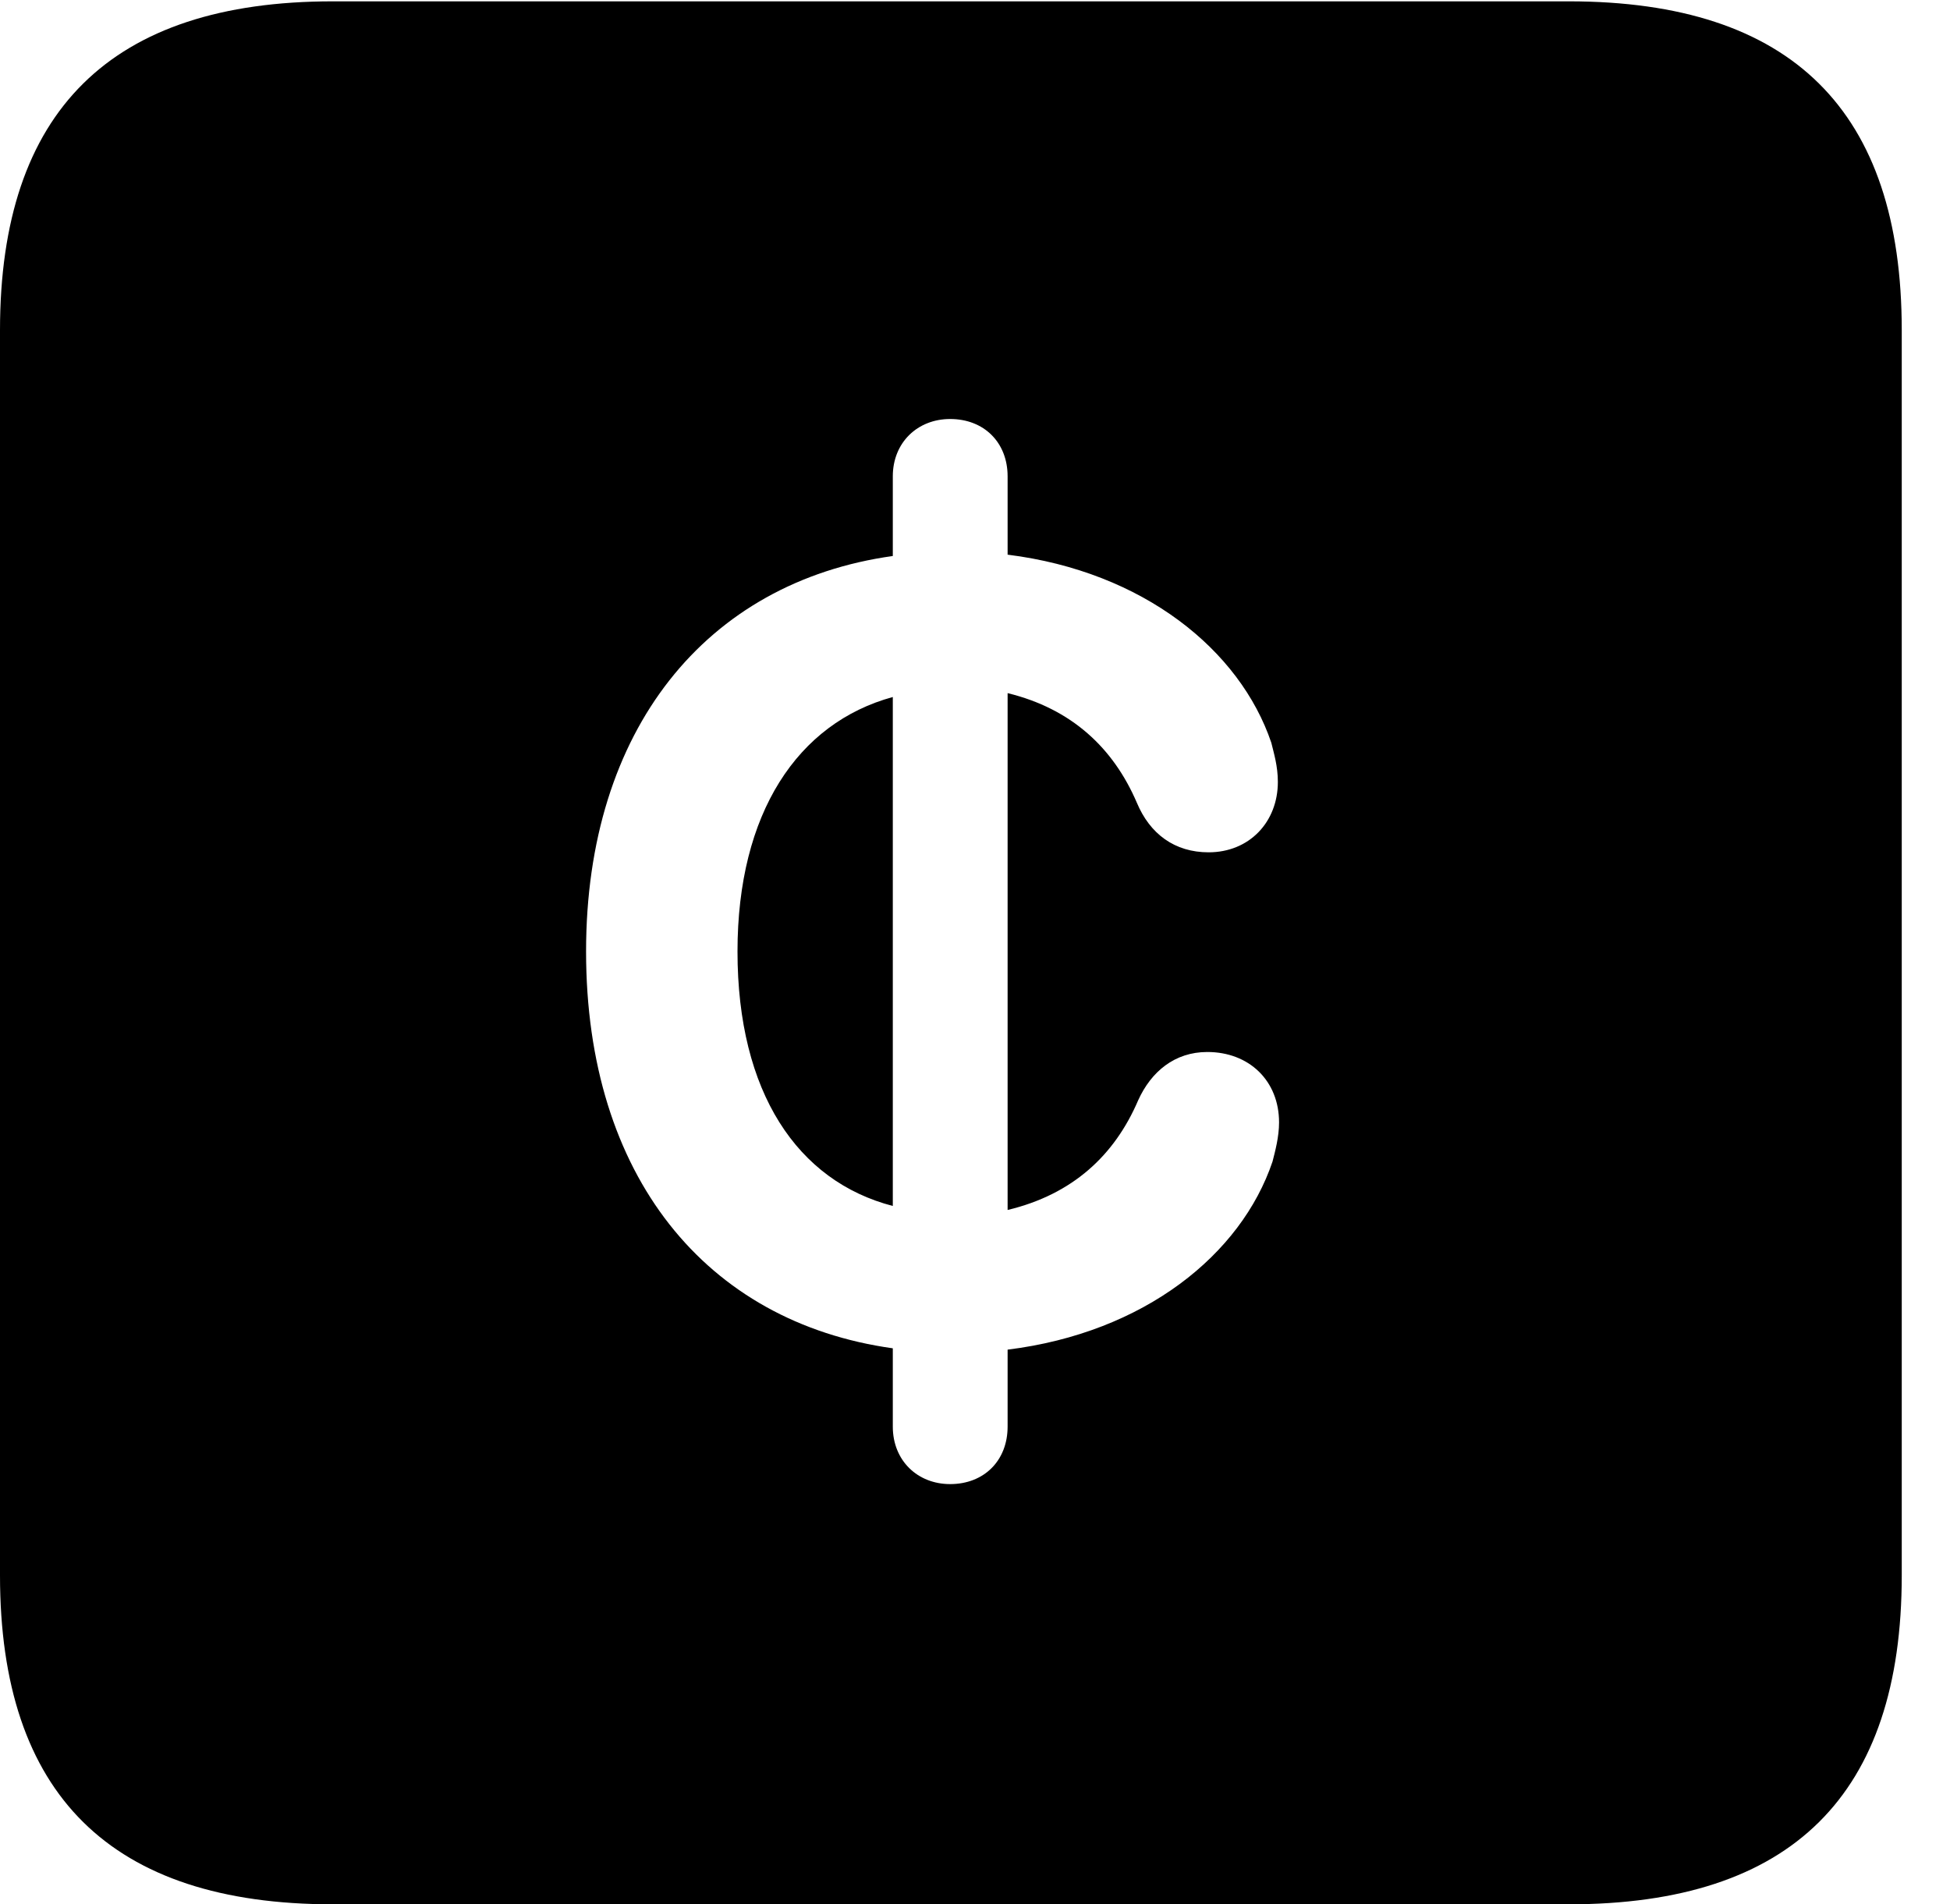 <svg version="1.1" xmlns="http://www.w3.org/2000/svg" xmlns:xlink="http://www.w3.org/1999/xlink" width="14.59" height="14.248" viewBox="0 0 14.59 14.248">
 <g>
  <rect height="14.248" opacity="0" width="14.59" x="0" y="0"/>
  <path d="M14.229 2.471L14.229 11.787C14.229 13.428 13.408 14.248 11.738 14.248L2.49 14.248C0.83 14.248 0 13.428 0 11.787L0 2.471C0 0.83 0.83 0.01 2.49 0.01L11.738 0.01C13.408 0.01 14.229 0.83 14.229 2.471ZM6.68 3.564L6.68 4.16C5.283 4.355 4.385 5.459 4.385 7.119C4.385 8.799 5.283 9.893 6.68 10.088L6.68 10.674C6.68 10.928 6.865 11.104 7.109 11.104C7.363 11.104 7.539 10.928 7.539 10.674L7.539 10.098C8.564 9.971 9.287 9.385 9.521 8.691C9.541 8.613 9.57 8.506 9.57 8.398C9.57 8.086 9.346 7.871 9.033 7.871C8.789 7.871 8.613 8.018 8.516 8.232C8.34 8.643 8.027 8.936 7.539 9.053L7.539 5.186C8.018 5.303 8.33 5.596 8.506 6.006C8.604 6.24 8.789 6.377 9.043 6.377C9.346 6.377 9.561 6.152 9.561 5.85C9.561 5.732 9.531 5.635 9.512 5.557C9.277 4.863 8.555 4.277 7.539 4.15L7.539 3.564C7.539 3.311 7.363 3.135 7.109 3.135C6.865 3.135 6.68 3.311 6.68 3.564ZM6.68 9.023C5.967 8.838 5.518 8.174 5.518 7.119C5.518 6.084 5.967 5.41 6.68 5.215Z" fill="currentColor"/>
 </g>
</svg>
